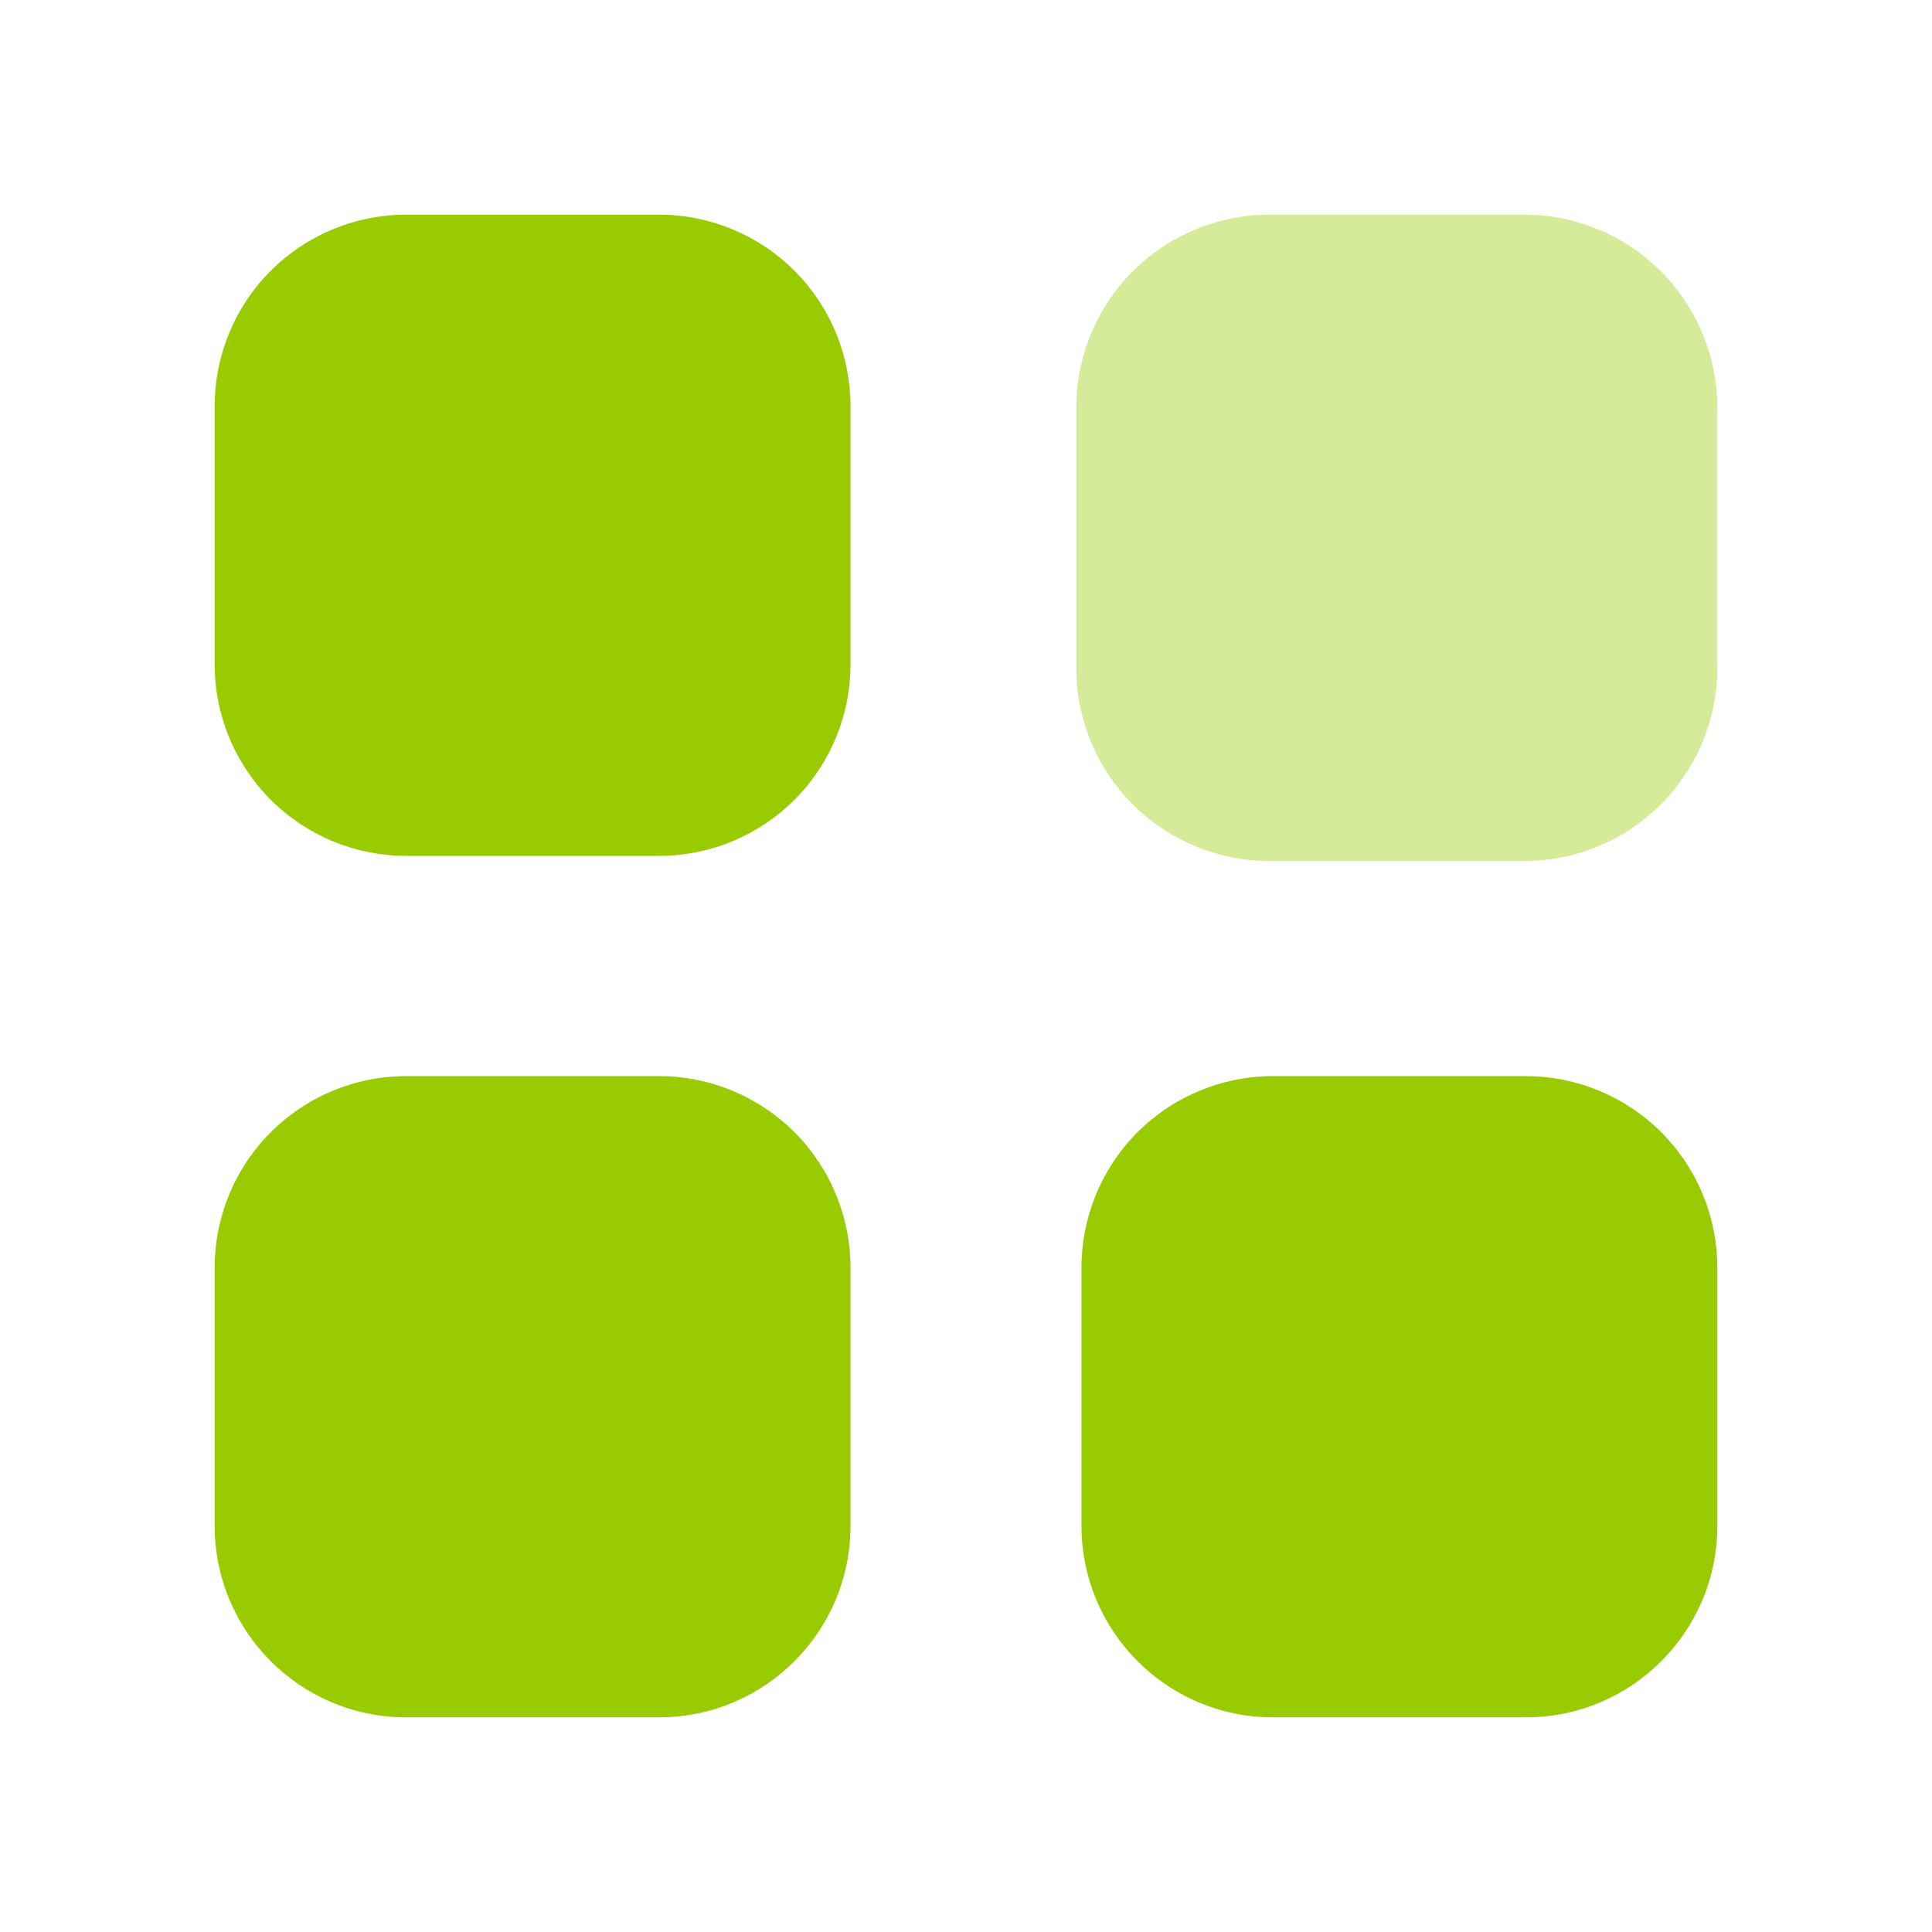 <?xml version="1.0" encoding="UTF-8" standalone="no"?><!-- Generator: Gravit.io --><svg xmlns="http://www.w3.org/2000/svg" xmlns:xlink="http://www.w3.org/1999/xlink" style="isolation:isolate" viewBox="0 0 27 27" width="27pt" height="27pt"><defs><clipPath id="_clipPath_vzisfF4MGJThP2AZ5oBR1lDr43OvZQ0E"><rect width="27" height="27"/></clipPath></defs><g clip-path="url(#_clipPath_vzisfF4MGJThP2AZ5oBR1lDr43OvZQ0E)"><g><g><g><g opacity="0.4"><path d=" M 17.729 3 L 21.312 3 C 22.028 3.003 22.713 3.29 23.217 3.798 C 23.721 4.306 24.003 4.993 24 5.709 L 24 9.321 C 24.004 10.037 23.722 10.725 23.218 11.234 C 22.714 11.743 22.028 12.03 21.312 12.033 L 17.729 12.033 C 17.014 12.03 16.328 11.743 15.824 11.235 C 15.32 10.727 15.038 10.039 15.041 9.324 L 15.041 5.712 C 15.038 4.995 15.319 4.307 15.823 3.799 C 16.328 3.29 17.013 3.003 17.729 3" fill="rgb(153,204,0)"/></g><path d=" M 9.221 15.039 C 9.931 15.042 10.611 15.327 11.111 15.831 C 11.61 16.335 11.889 17.017 11.886 17.727 L 11.886 21.312 C 11.892 22.79 10.699 23.994 9.221 24 L 5.665 24 C 4.187 23.994 2.994 22.79 3 21.312 L 3 17.727 C 2.997 17.017 3.276 16.335 3.776 15.831 C 4.276 15.327 4.955 15.042 5.665 15.039 L 9.221 15.039 Z  M 21.335 15.039 C 22.045 15.042 22.724 15.327 23.224 15.831 C 23.724 16.335 24.003 17.017 24 17.727 L 24 21.312 C 24.006 22.79 22.813 23.994 21.335 24 L 17.779 24 C 16.301 23.994 15.108 22.79 15.114 21.312 L 15.114 17.727 C 15.111 17.017 15.39 16.335 15.889 15.831 C 16.389 15.327 17.069 15.042 17.779 15.039 L 21.335 15.039 Z  M 9.221 3 C 9.931 3.003 10.611 3.288 11.111 3.792 C 11.61 4.296 11.889 4.978 11.886 5.688 L 11.886 9.273 C 11.889 9.983 11.61 10.665 11.111 11.169 C 10.611 11.673 9.931 11.958 9.221 11.961 L 5.665 11.961 C 4.955 11.958 4.276 11.673 3.776 11.169 C 3.276 10.665 2.997 9.983 3 9.273 L 3 5.688 C 2.997 4.978 3.276 4.296 3.776 3.792 C 4.276 3.288 4.955 3.003 5.665 3 L 9.221 3 Z " fill="rgb(153,204,0)"/></g></g></g></g></svg>